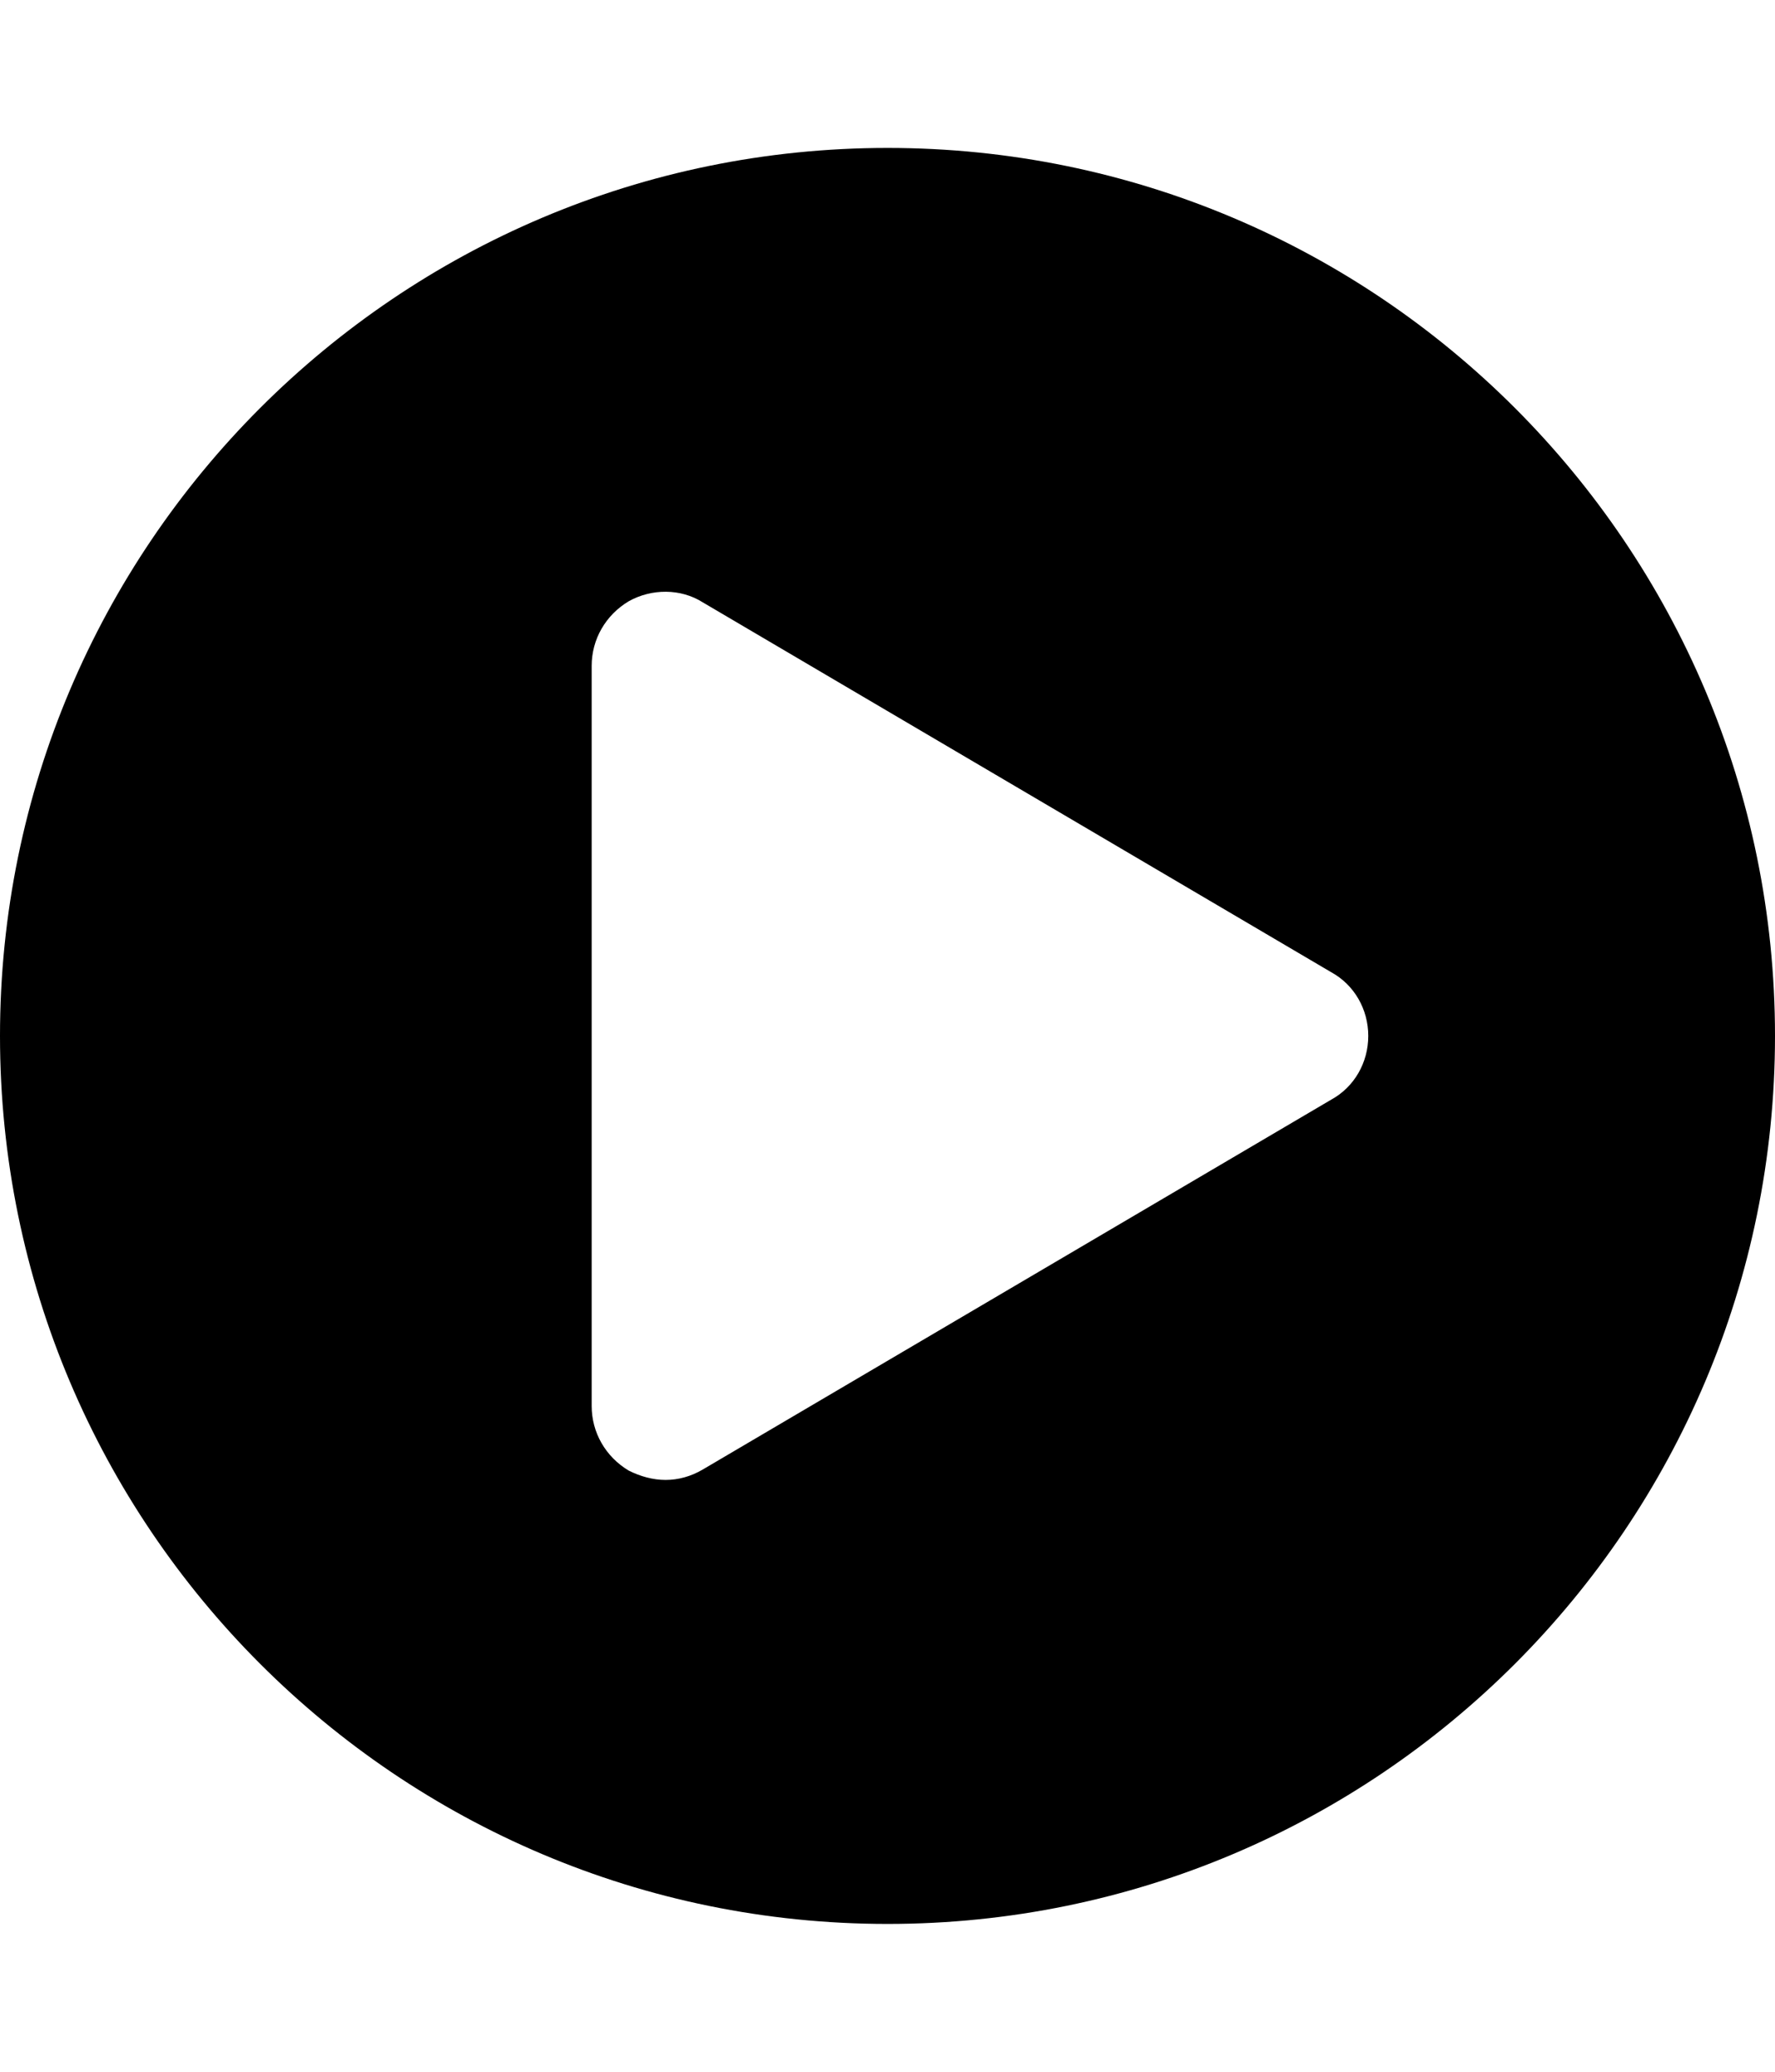 <svg height="1000" width="857.1" xmlns="http://www.w3.org/2000/svg"><path d="m428.6 71.4c236.6 0 428.5 192 428.5 428.6s-191.9 428.6-428.5 428.6-428.6-192-428.6-428.6 192-428.6 428.6-428.6z m214.3 459.3c11.1-6.1 17.8-17.9 17.8-30.7s-6.7-24.6-17.8-30.7l-303.6-178.6c-10.6-6.7-24.6-6.7-35.7-0.5-11.2 6.7-17.9 18.4-17.9 31.2v357.2c0 12.8 6.7 24.5 17.9 31.2 5.6 2.8 11.7 4.5 17.8 4.5s12.3-1.7 17.9-5z" /></svg>